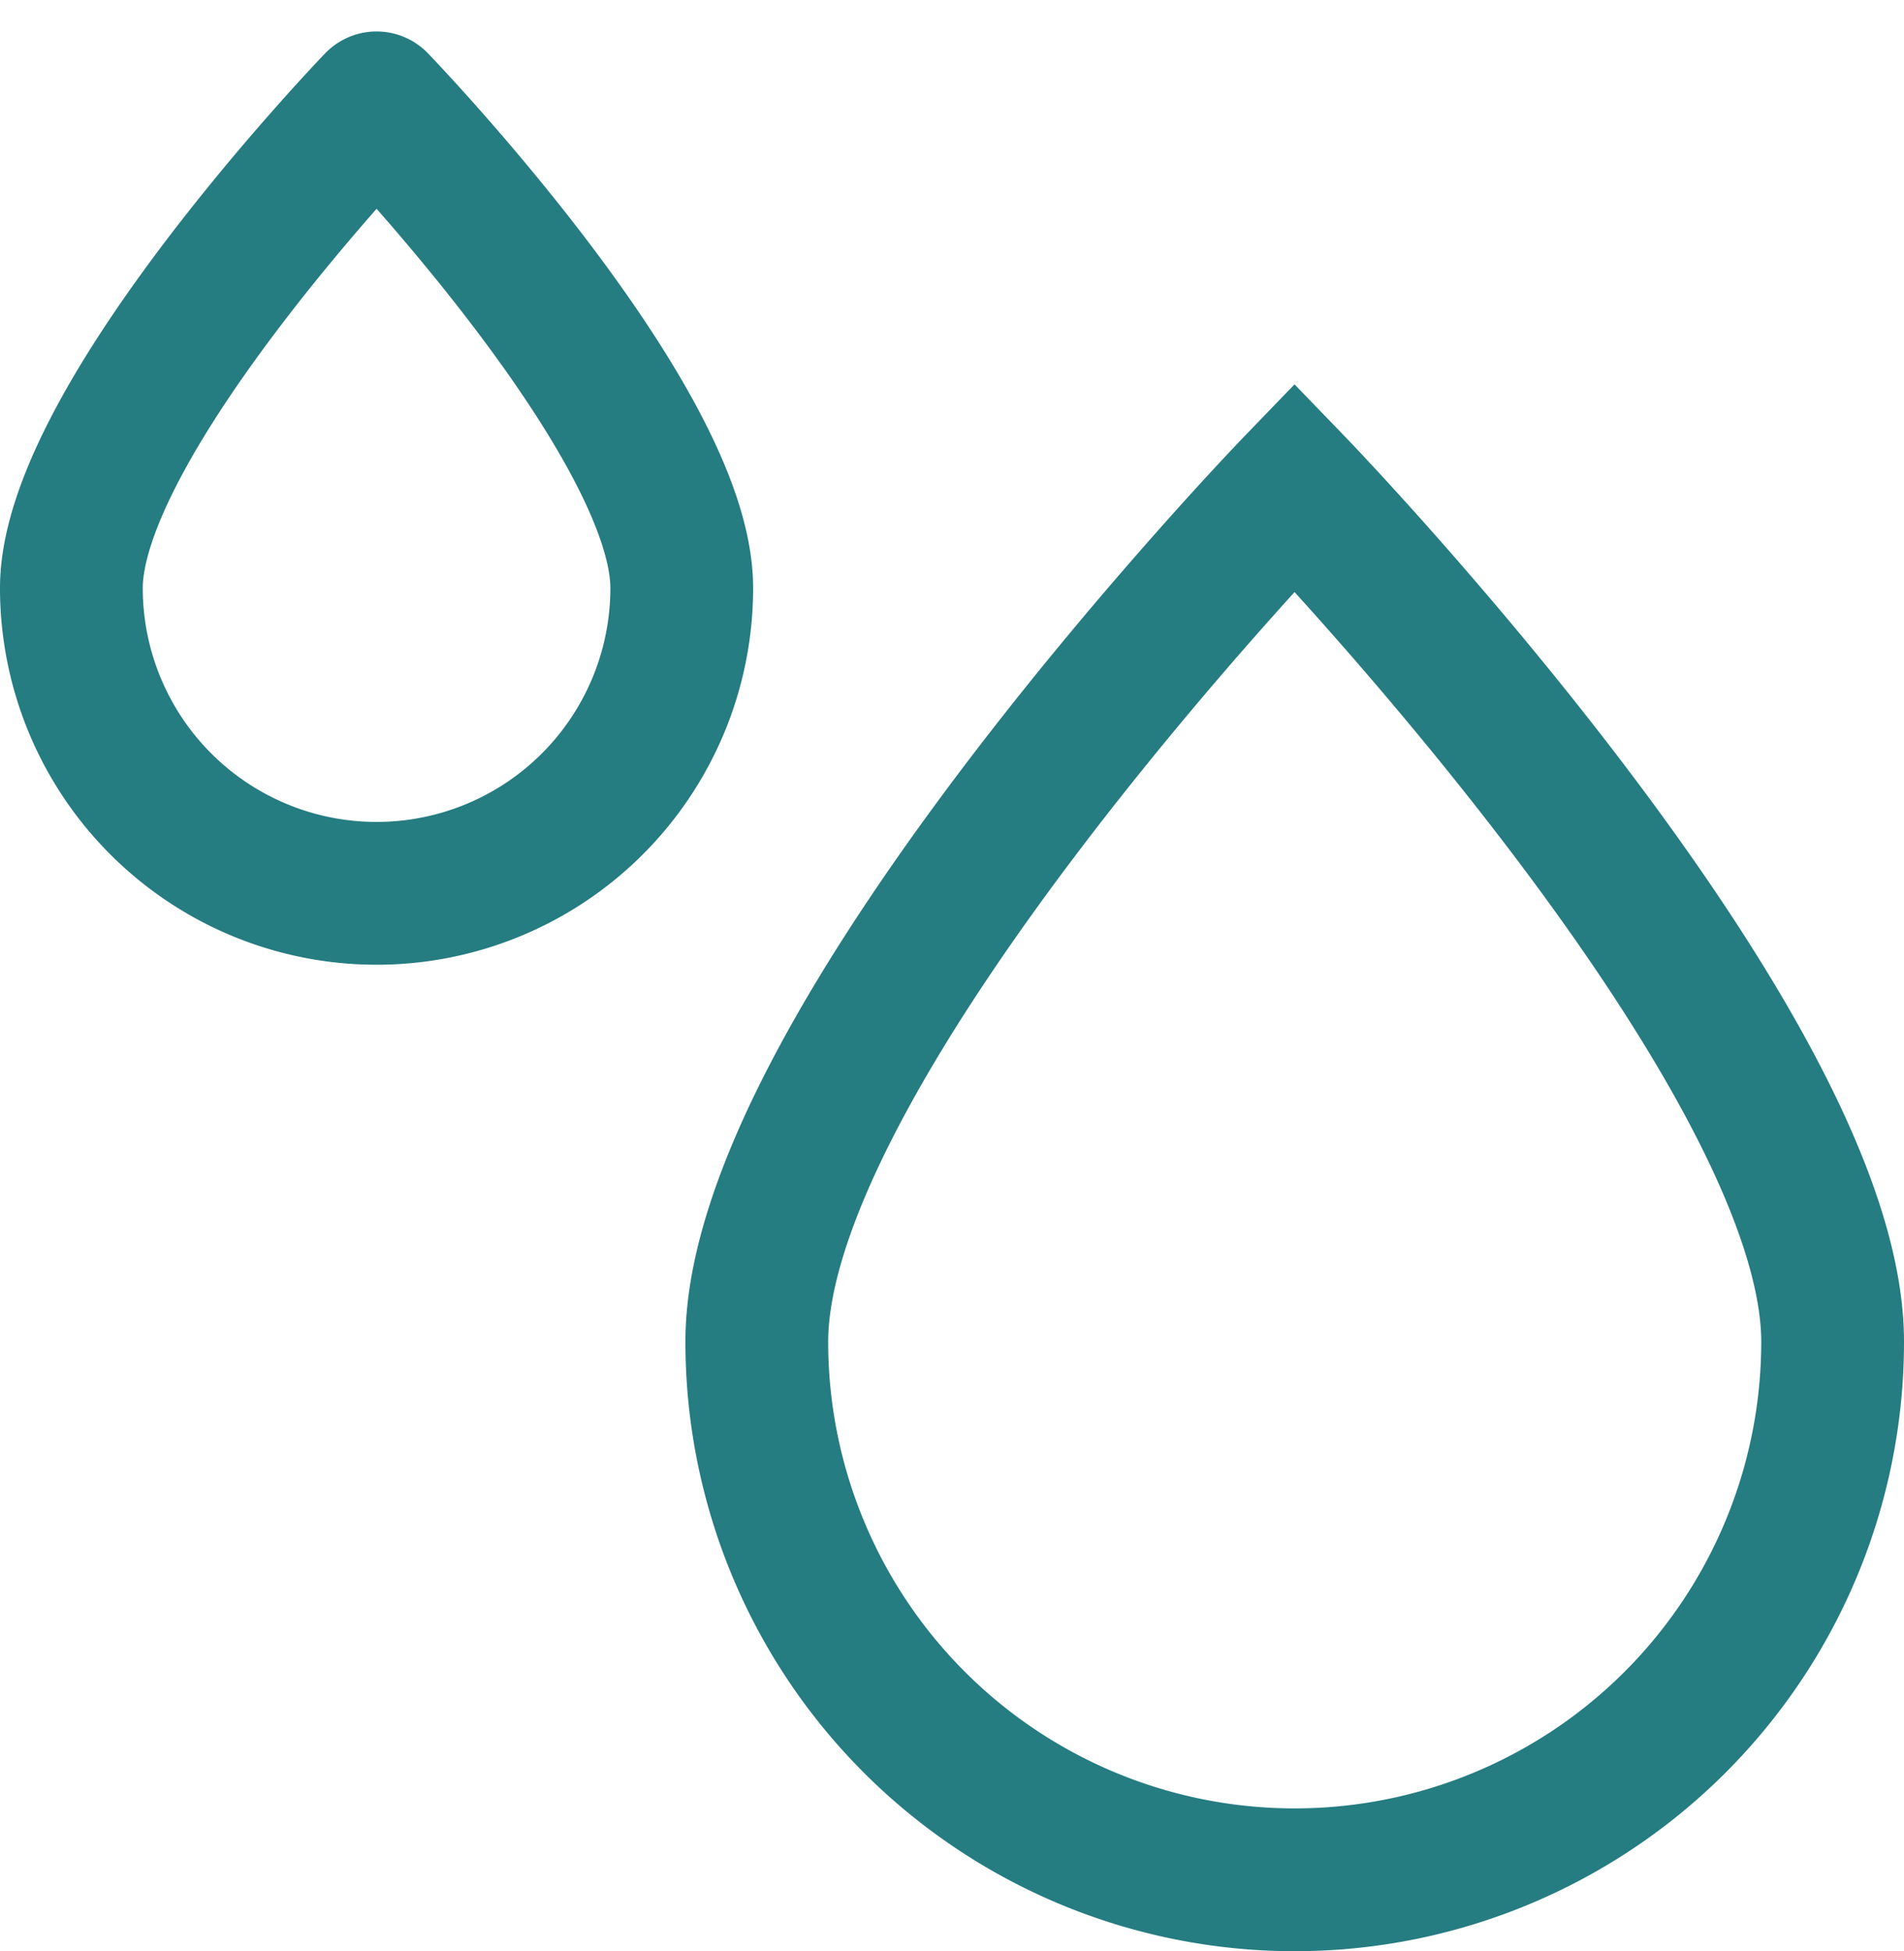 <svg xmlns="http://www.w3.org/2000/svg" width="40.01" height="40.991" viewBox="0 0 40.01 40.991">
  <g id="Component_27_1" data-name="Component 27 – 1" transform="translate(1.499 2.161)">
    <path id="Path_55" data-name="Path 55" d="M802.107,361.453a11.3,11.3,0,1,1-22.607,0c0-6.244,11.3-17.953,11.3-17.953S802.107,355.21,802.107,361.453Z" transform="translate(-765.096 -335.427)" fill="none" stroke="#257c81" stroke-miterlimit="10" stroke-width="3"/>
    <path id="Path_56" data-name="Path 56" d="M792.327,353.693a6.413,6.413,0,0,1-12.826,0c0-3.542,6.413-10.193,6.413-10.193S792.327,350.144,792.327,353.693Z" transform="translate(-779.5 -343.5)" fill="none" stroke="#257c81" stroke-miterlimit="10" stroke-width="3"/>
  </g>
</svg>
